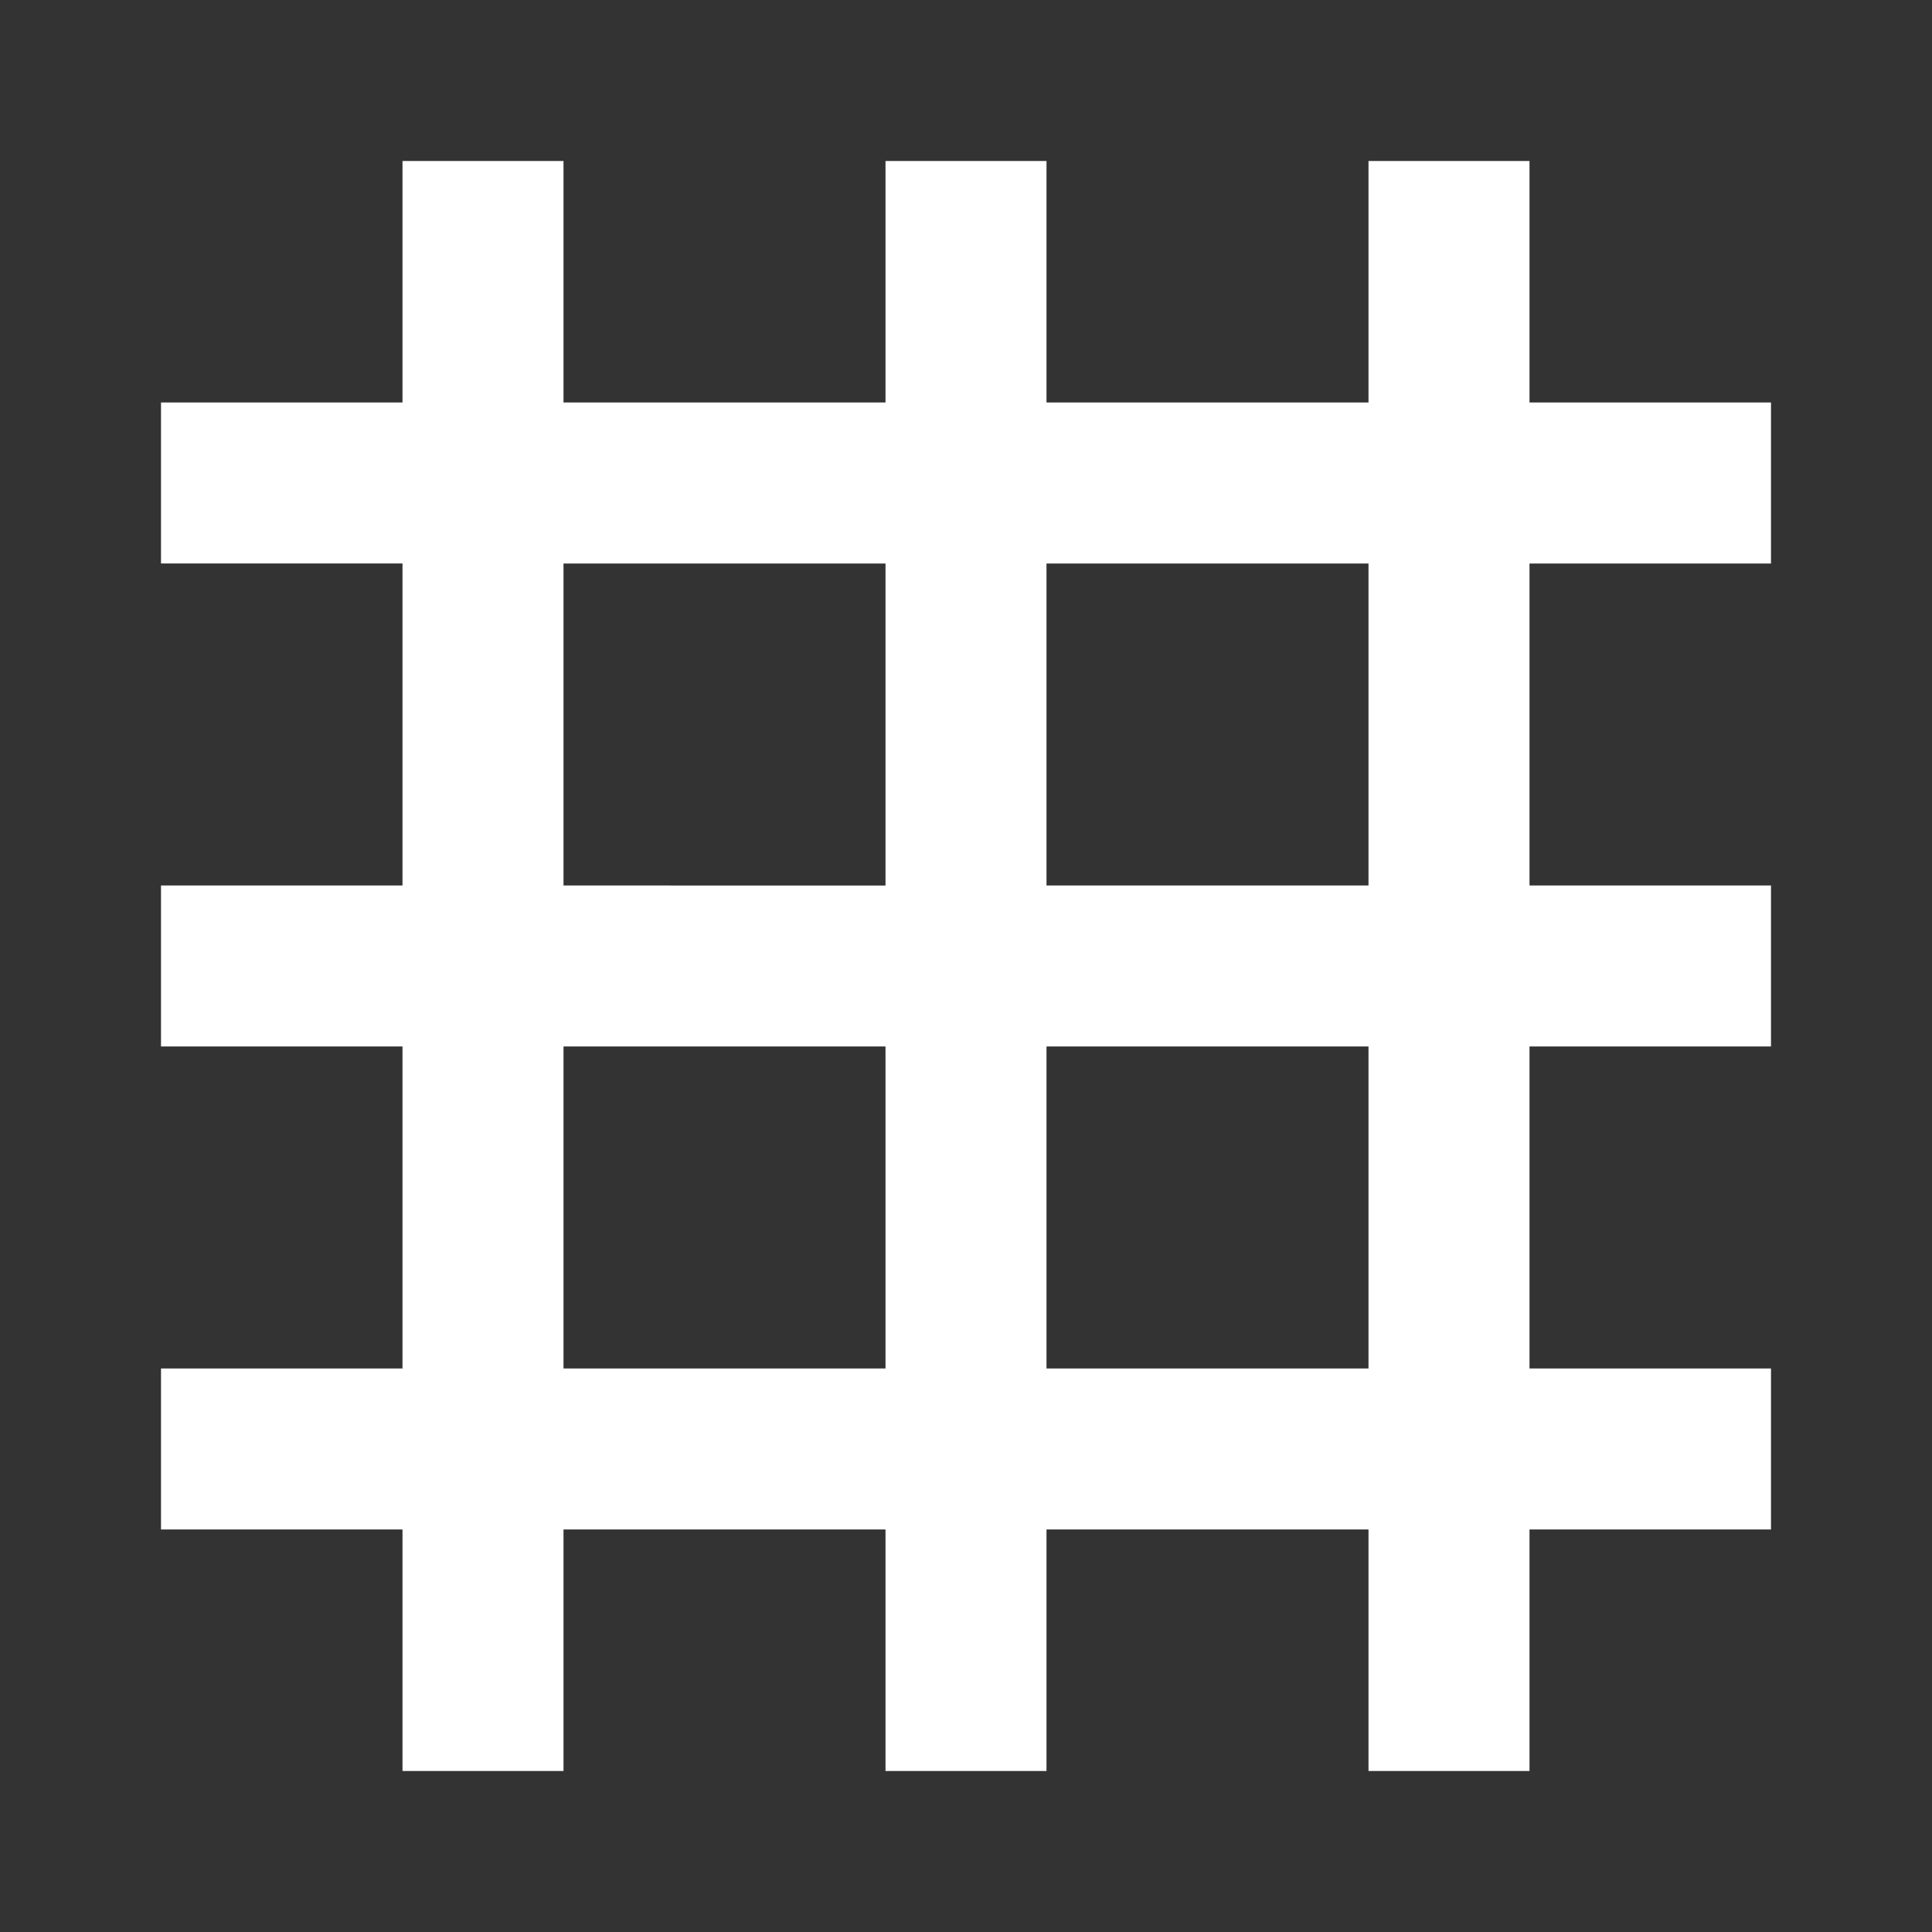 <svg xmlns="http://www.w3.org/2000/svg" enable-background="new 0 0 24 24" height="24px" viewBox="0 0 24 24" width="24px" fill="#FFFFFF"><rect x="0" y="0" width="24" height="24" fill="#333333" stroke="none"/><g><path d="M0,0h24v24H0V0z" fill="none"/></g><g><g><path d="M22,7V5h-3V2h-2v3h-4V2h-2v3H7V2H5v3H2v2h3v4H2v2h3v4H2v2h3v3h2v-3h4v3h2v-3h4v3h2v-3h3v-2h-3v-4h3v-2h-3V7H22z M7,7h4v4 H7V7z M7,17v-4h4v4H7z M17,17h-4v-4h4V17z M17,11h-4V7h4V11z"/></g></g></svg>